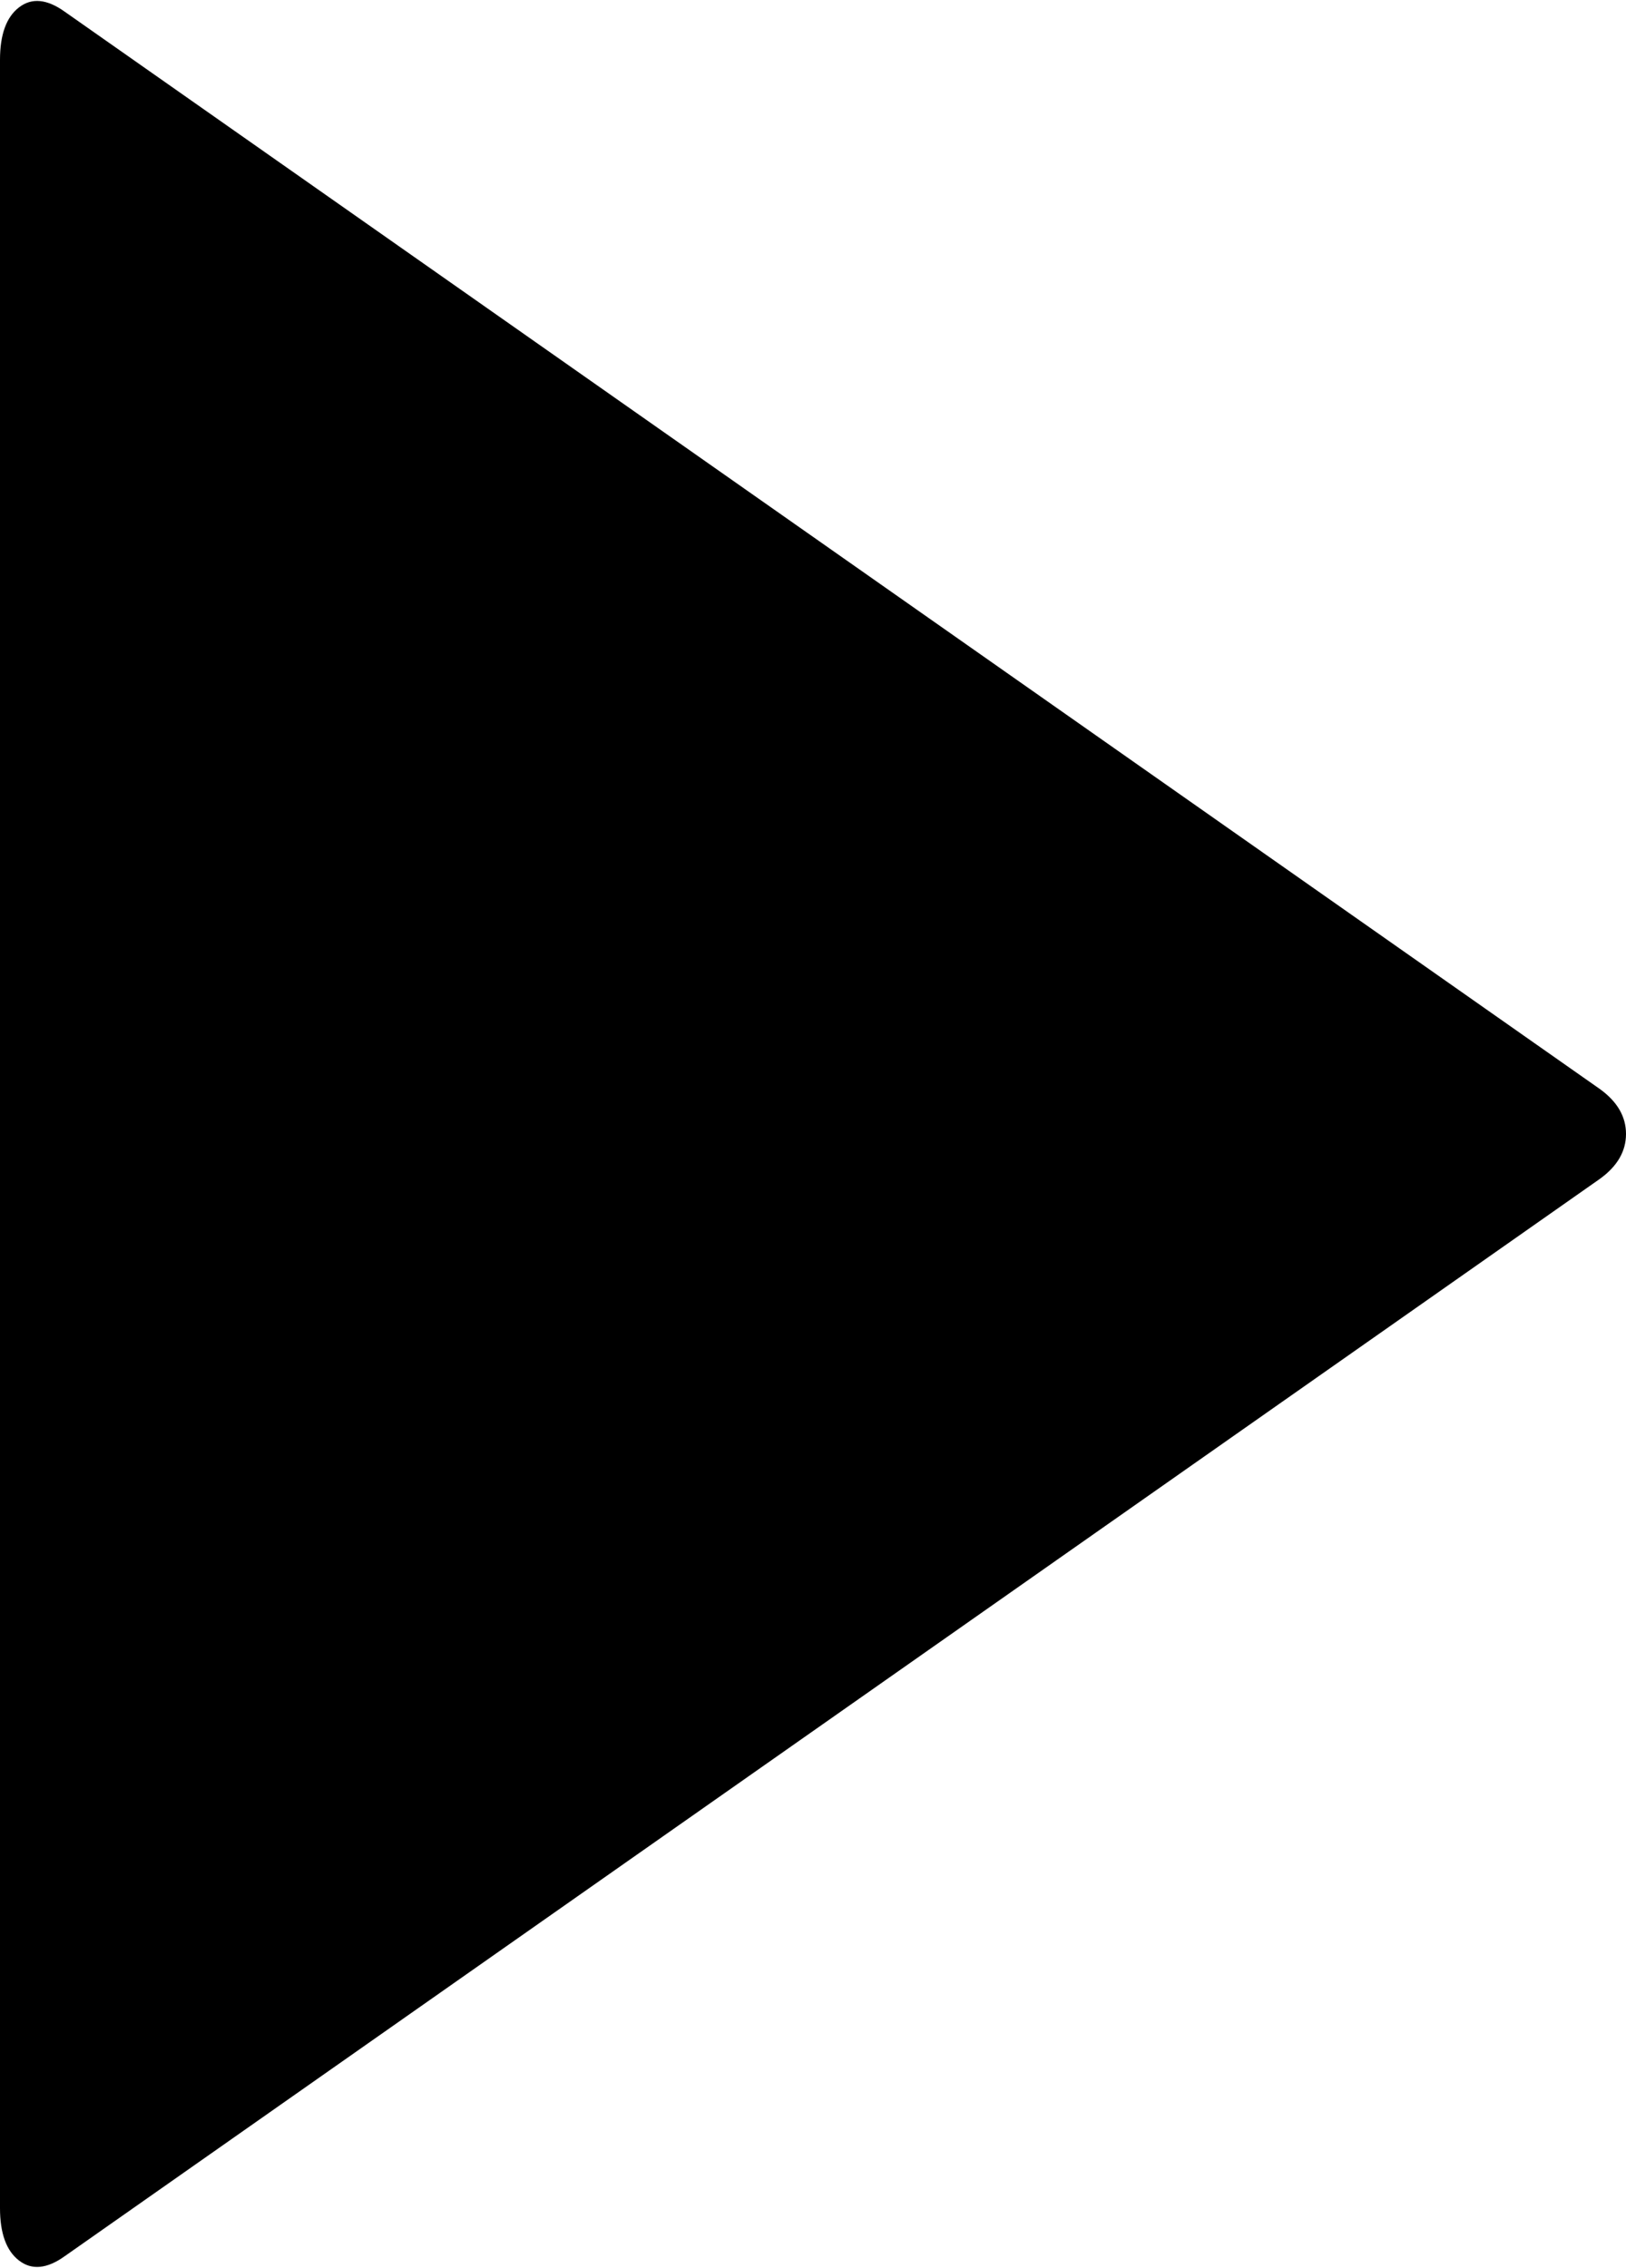 ﻿<?xml version="1.0" encoding="utf-8"?>
<svg version="1.1" xmlns:xlink="http://www.w3.org/1999/xlink" width="38px" height="53px" xmlns="http://www.w3.org/2000/svg">
  <g>
    <path d="M 38 26.5  C 38 26.909  37.793 27.262  37.379 27.557  L 1.512 52.727  C 1.098 53.023  0.743 53.057  0.446 52.829  C 0.149 52.602  0 52.193  0 51.602  L 0 1.398  C 0 0.807  0.149 0.398  0.446 0.171  C 0.743 -0.057  1.098 -0.023  1.512 0.273  L 37.379 25.443  C 37.793 25.738  38 26.091  38 26.5  Z " fill-rule="nonzero" fill="#000000" stroke="none" />
  </g>
</svg>